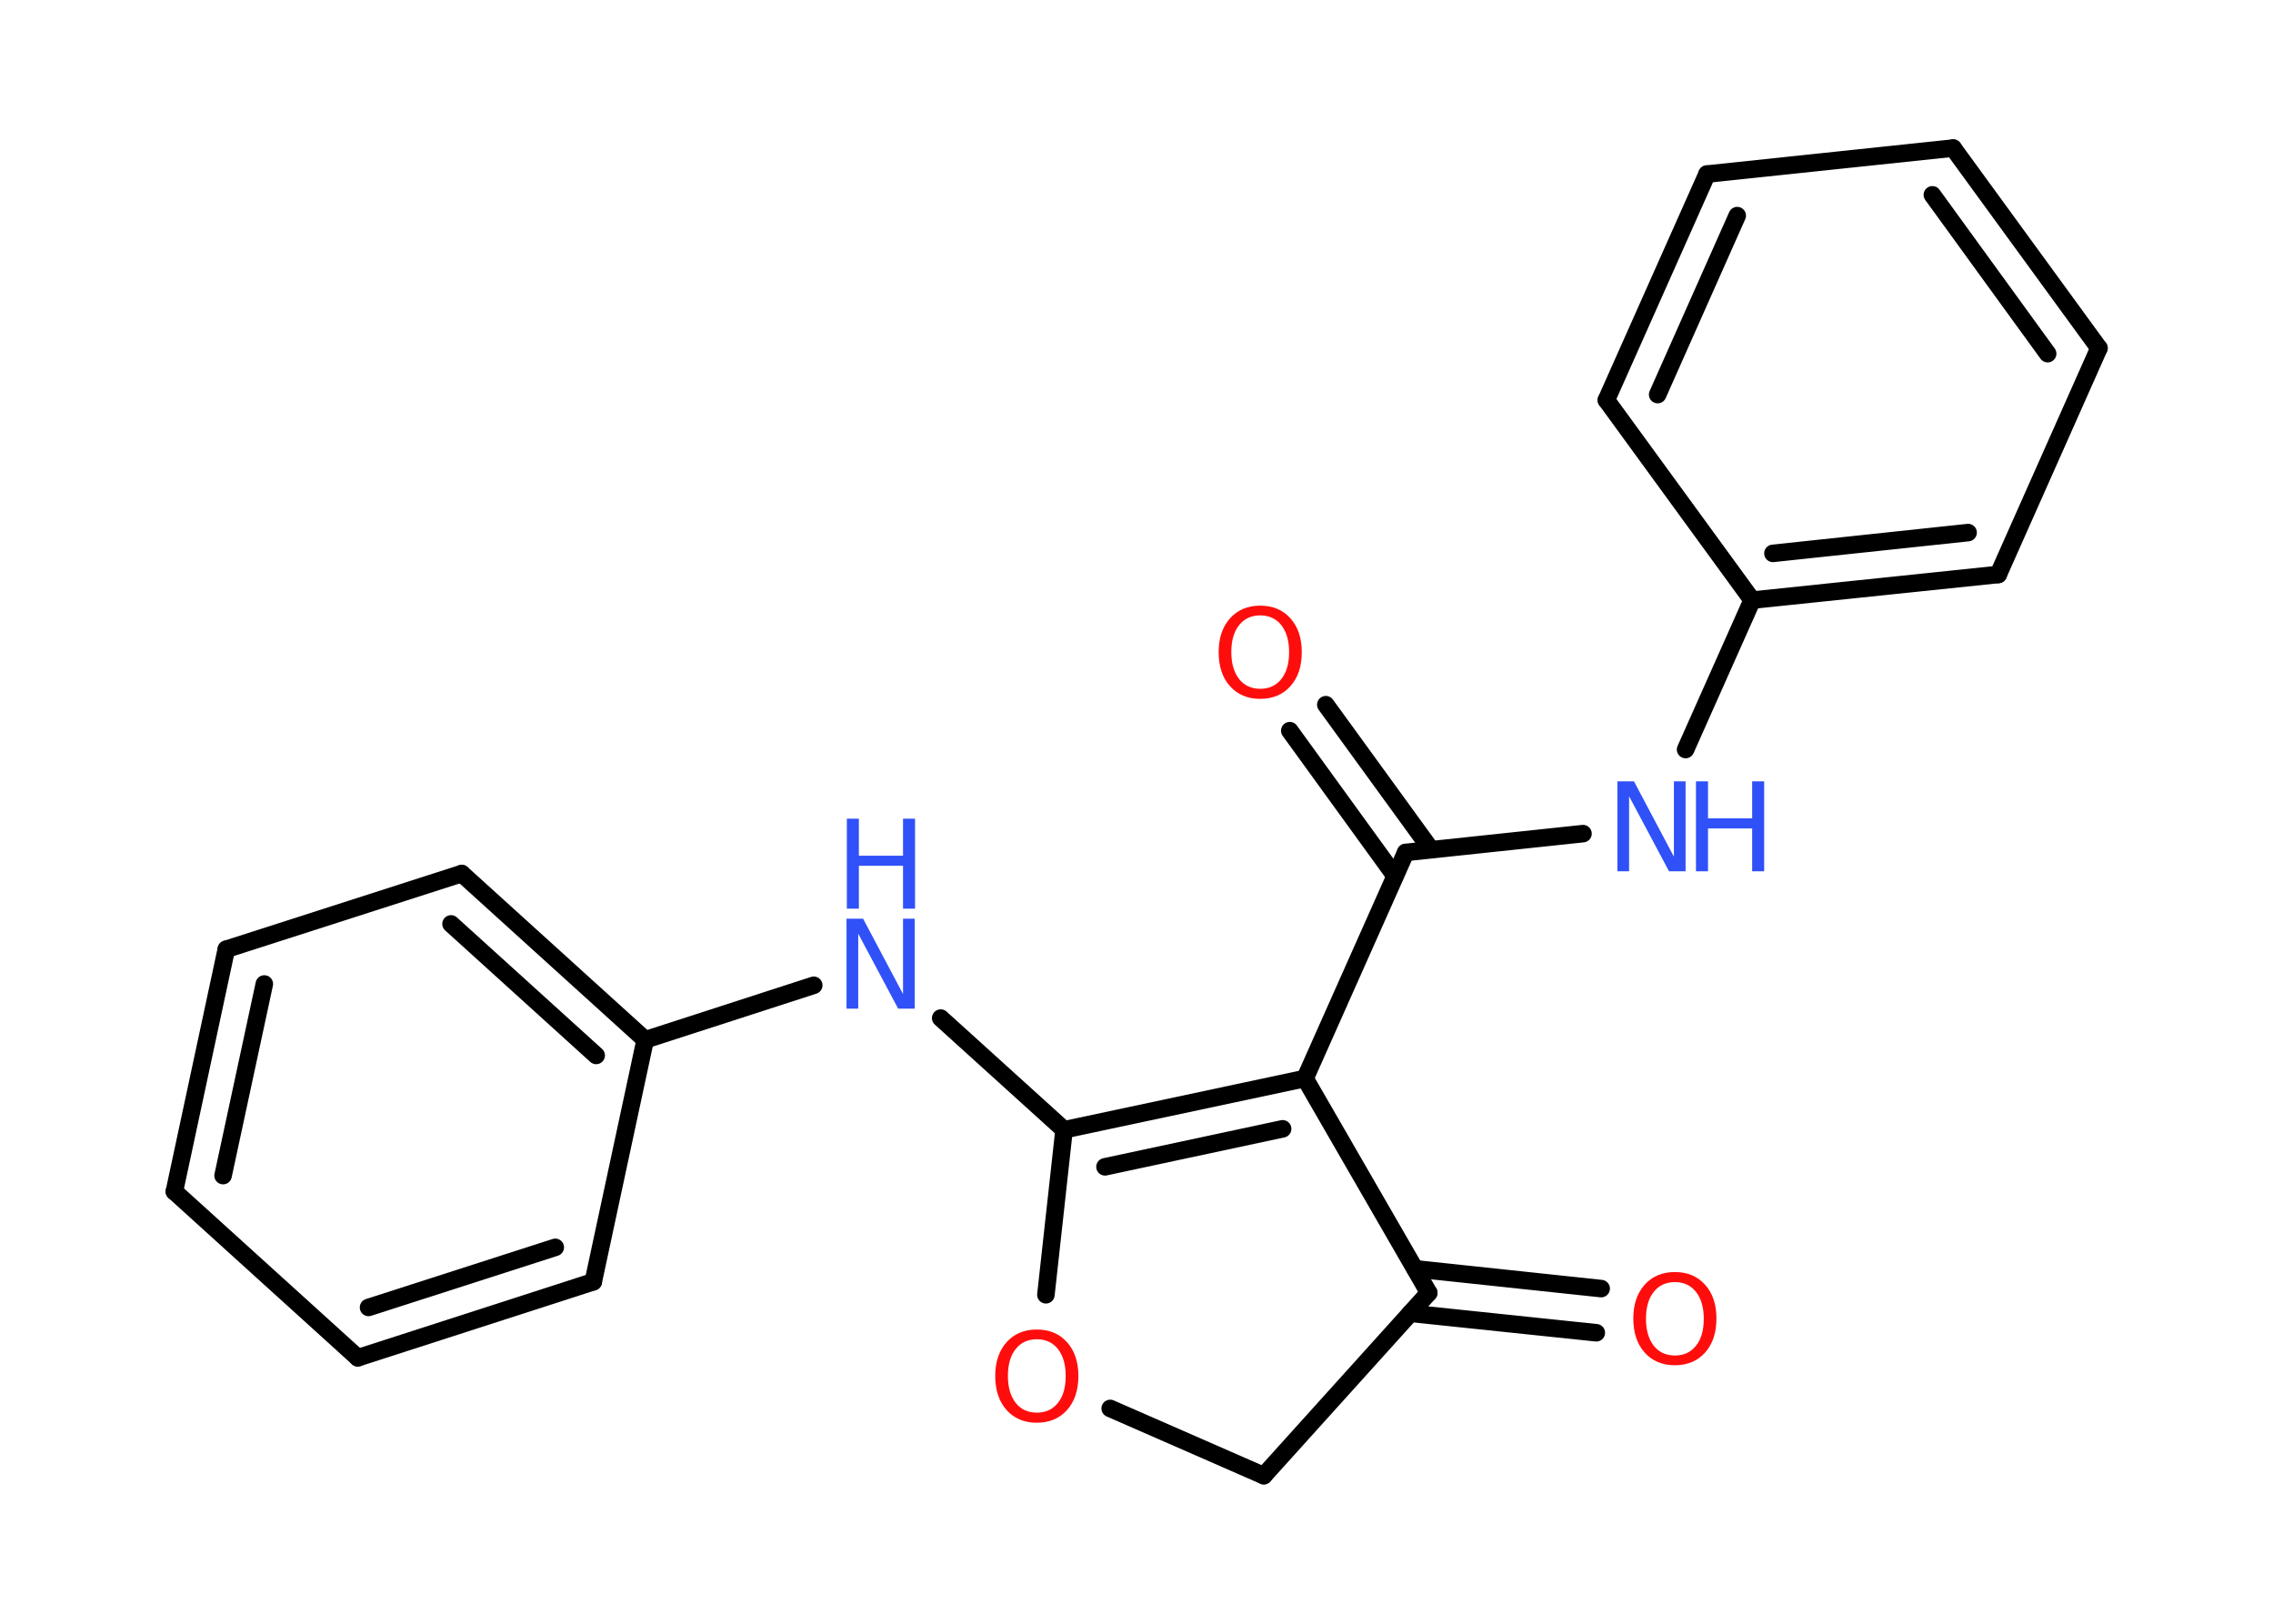 <?xml version='1.0' encoding='UTF-8'?>
<!DOCTYPE svg PUBLIC "-//W3C//DTD SVG 1.1//EN" "http://www.w3.org/Graphics/SVG/1.1/DTD/svg11.dtd">
<svg version='1.2' xmlns='http://www.w3.org/2000/svg' xmlns:xlink='http://www.w3.org/1999/xlink' width='70.0mm' height='50.0mm' viewBox='0 0 70.0 50.0'>
  <desc>Generated by the Chemistry Development Kit (http://github.com/cdk)</desc>
  <g stroke-linecap='round' stroke-linejoin='round' stroke='#000000' stroke-width='.54' fill='#3050F8'>
    <rect x='.0' y='.0' width='70.0' height='50.0' fill='#FFFFFF' stroke='none'/>
    <g id='mol1' class='mol'>
      <g id='mol1bnd1' class='bond'>
        <line x1='49.16' y1='41.04' x2='43.43' y2='40.44'/>
        <line x1='49.31' y1='39.68' x2='43.58' y2='39.07'/>
      </g>
      <line id='mol1bnd2' class='bond' x1='44.0' y1='39.81' x2='38.92' y2='45.44'/>
      <line id='mol1bnd3' class='bond' x1='38.92' y1='45.44' x2='34.19' y2='43.37'/>
      <line id='mol1bnd4' class='bond' x1='32.21' y1='39.87' x2='32.77' y2='34.79'/>
      <line id='mol1bnd5' class='bond' x1='32.77' y1='34.79' x2='28.97' y2='31.35'/>
      <line id='mol1bnd6' class='bond' x1='25.06' y1='30.34' x2='19.87' y2='32.02'/>
      <g id='mol1bnd7' class='bond'>
        <line x1='19.87' y1='32.02' x2='14.22' y2='26.9'/>
        <line x1='18.36' y1='32.5' x2='13.89' y2='28.45'/>
      </g>
      <line id='mol1bnd8' class='bond' x1='14.22' y1='26.9' x2='6.97' y2='29.23'/>
      <g id='mol1bnd9' class='bond'>
        <line x1='6.97' y1='29.23' x2='5.37' y2='36.69'/>
        <line x1='8.14' y1='30.3' x2='6.87' y2='36.2'/>
      </g>
      <line id='mol1bnd10' class='bond' x1='5.37' y1='36.69' x2='11.02' y2='41.81'/>
      <g id='mol1bnd11' class='bond'>
        <line x1='11.02' y1='41.81' x2='18.27' y2='39.47'/>
        <line x1='11.35' y1='40.26' x2='17.1' y2='38.41'/>
      </g>
      <line id='mol1bnd12' class='bond' x1='19.87' y1='32.02' x2='18.27' y2='39.47'/>
      <g id='mol1bnd13' class='bond'>
        <line x1='40.19' y1='33.21' x2='32.77' y2='34.79'/>
        <line x1='39.5' y1='34.76' x2='34.03' y2='35.93'/>
      </g>
      <line id='mol1bnd14' class='bond' x1='44.0' y1='39.81' x2='40.19' y2='33.21'/>
      <line id='mol1bnd15' class='bond' x1='40.19' y1='33.21' x2='43.29' y2='26.25'/>
      <g id='mol1bnd16' class='bond'>
        <line x1='42.96' y1='26.97' x2='39.72' y2='22.5'/>
        <line x1='44.07' y1='26.16' x2='40.83' y2='21.7'/>
      </g>
      <line id='mol1bnd17' class='bond' x1='43.29' y1='26.25' x2='48.75' y2='25.67'/>
      <line id='mol1bnd18' class='bond' x1='51.91' y1='23.08' x2='53.96' y2='18.48'/>
      <g id='mol1bnd19' class='bond'>
        <line x1='53.96' y1='18.48' x2='61.54' y2='17.69'/>
        <line x1='54.6' y1='17.04' x2='60.61' y2='16.4'/>
      </g>
      <line id='mol1bnd20' class='bond' x1='61.54' y1='17.69' x2='64.64' y2='10.72'/>
      <g id='mol1bnd21' class='bond'>
        <line x1='64.64' y1='10.72' x2='60.15' y2='4.56'/>
        <line x1='63.06' y1='10.89' x2='59.51' y2='6.0'/>
      </g>
      <line id='mol1bnd22' class='bond' x1='60.15' y1='4.56' x2='52.57' y2='5.36'/>
      <g id='mol1bnd23' class='bond'>
        <line x1='52.57' y1='5.36' x2='49.47' y2='12.32'/>
        <line x1='53.5' y1='6.64' x2='51.05' y2='12.15'/>
      </g>
      <line id='mol1bnd24' class='bond' x1='53.96' y1='18.48' x2='49.47' y2='12.32'/>
      <path id='mol1atm1' class='atom' d='M51.58 39.48q-.41 .0 -.65 .3q-.24 .3 -.24 .83q.0 .52 .24 .83q.24 .3 .65 .3q.41 .0 .65 -.3q.24 -.3 .24 -.83q.0 -.52 -.24 -.83q-.24 -.3 -.65 -.3zM51.58 39.17q.58 .0 .93 .39q.35 .39 .35 1.04q.0 .66 -.35 1.05q-.35 .39 -.93 .39q-.58 .0 -.93 -.39q-.35 -.39 -.35 -1.05q.0 -.65 .35 -1.04q.35 -.39 .93 -.39z' stroke='none' fill='#FF0D0D'/>
      <path id='mol1atm4' class='atom' d='M31.93 41.24q-.41 .0 -.65 .3q-.24 .3 -.24 .83q.0 .52 .24 .83q.24 .3 .65 .3q.41 .0 .65 -.3q.24 -.3 .24 -.83q.0 -.52 -.24 -.83q-.24 -.3 -.65 -.3zM31.93 40.94q.58 .0 .93 .39q.35 .39 .35 1.04q.0 .66 -.35 1.05q-.35 .39 -.93 .39q-.58 .0 -.93 -.39q-.35 -.39 -.35 -1.05q.0 -.65 .35 -1.04q.35 -.39 .93 -.39z' stroke='none' fill='#FF0D0D'/>
      <g id='mol1atm6' class='atom'>
        <path d='M26.08 28.29h.5l1.23 2.32v-2.32h.36v2.77h-.51l-1.23 -2.31v2.31h-.36v-2.77z' stroke='none'/>
        <path d='M26.08 25.21h.37v1.14h1.36v-1.14h.37v2.77h-.37v-1.32h-1.36v1.32h-.37v-2.77z' stroke='none'/>
      </g>
      <path id='mol1atm15' class='atom' d='M38.81 18.95q-.41 .0 -.65 .3q-.24 .3 -.24 .83q.0 .52 .24 .83q.24 .3 .65 .3q.41 .0 .65 -.3q.24 -.3 .24 -.83q.0 -.52 -.24 -.83q-.24 -.3 -.65 -.3zM38.81 18.65q.58 .0 .93 .39q.35 .39 .35 1.04q.0 .66 -.35 1.05q-.35 .39 -.93 .39q-.58 .0 -.93 -.39q-.35 -.39 -.35 -1.05q.0 -.65 .35 -1.04q.35 -.39 .93 -.39z' stroke='none' fill='#FF0D0D'/>
      <g id='mol1atm16' class='atom'>
        <path d='M49.82 24.06h.5l1.23 2.32v-2.32h.36v2.77h-.51l-1.23 -2.31v2.31h-.36v-2.77z' stroke='none'/>
        <path d='M52.23 24.06h.37v1.14h1.36v-1.14h.37v2.77h-.37v-1.32h-1.36v1.32h-.37v-2.77z' stroke='none'/>
      </g>
    </g>
  </g>
</svg>
